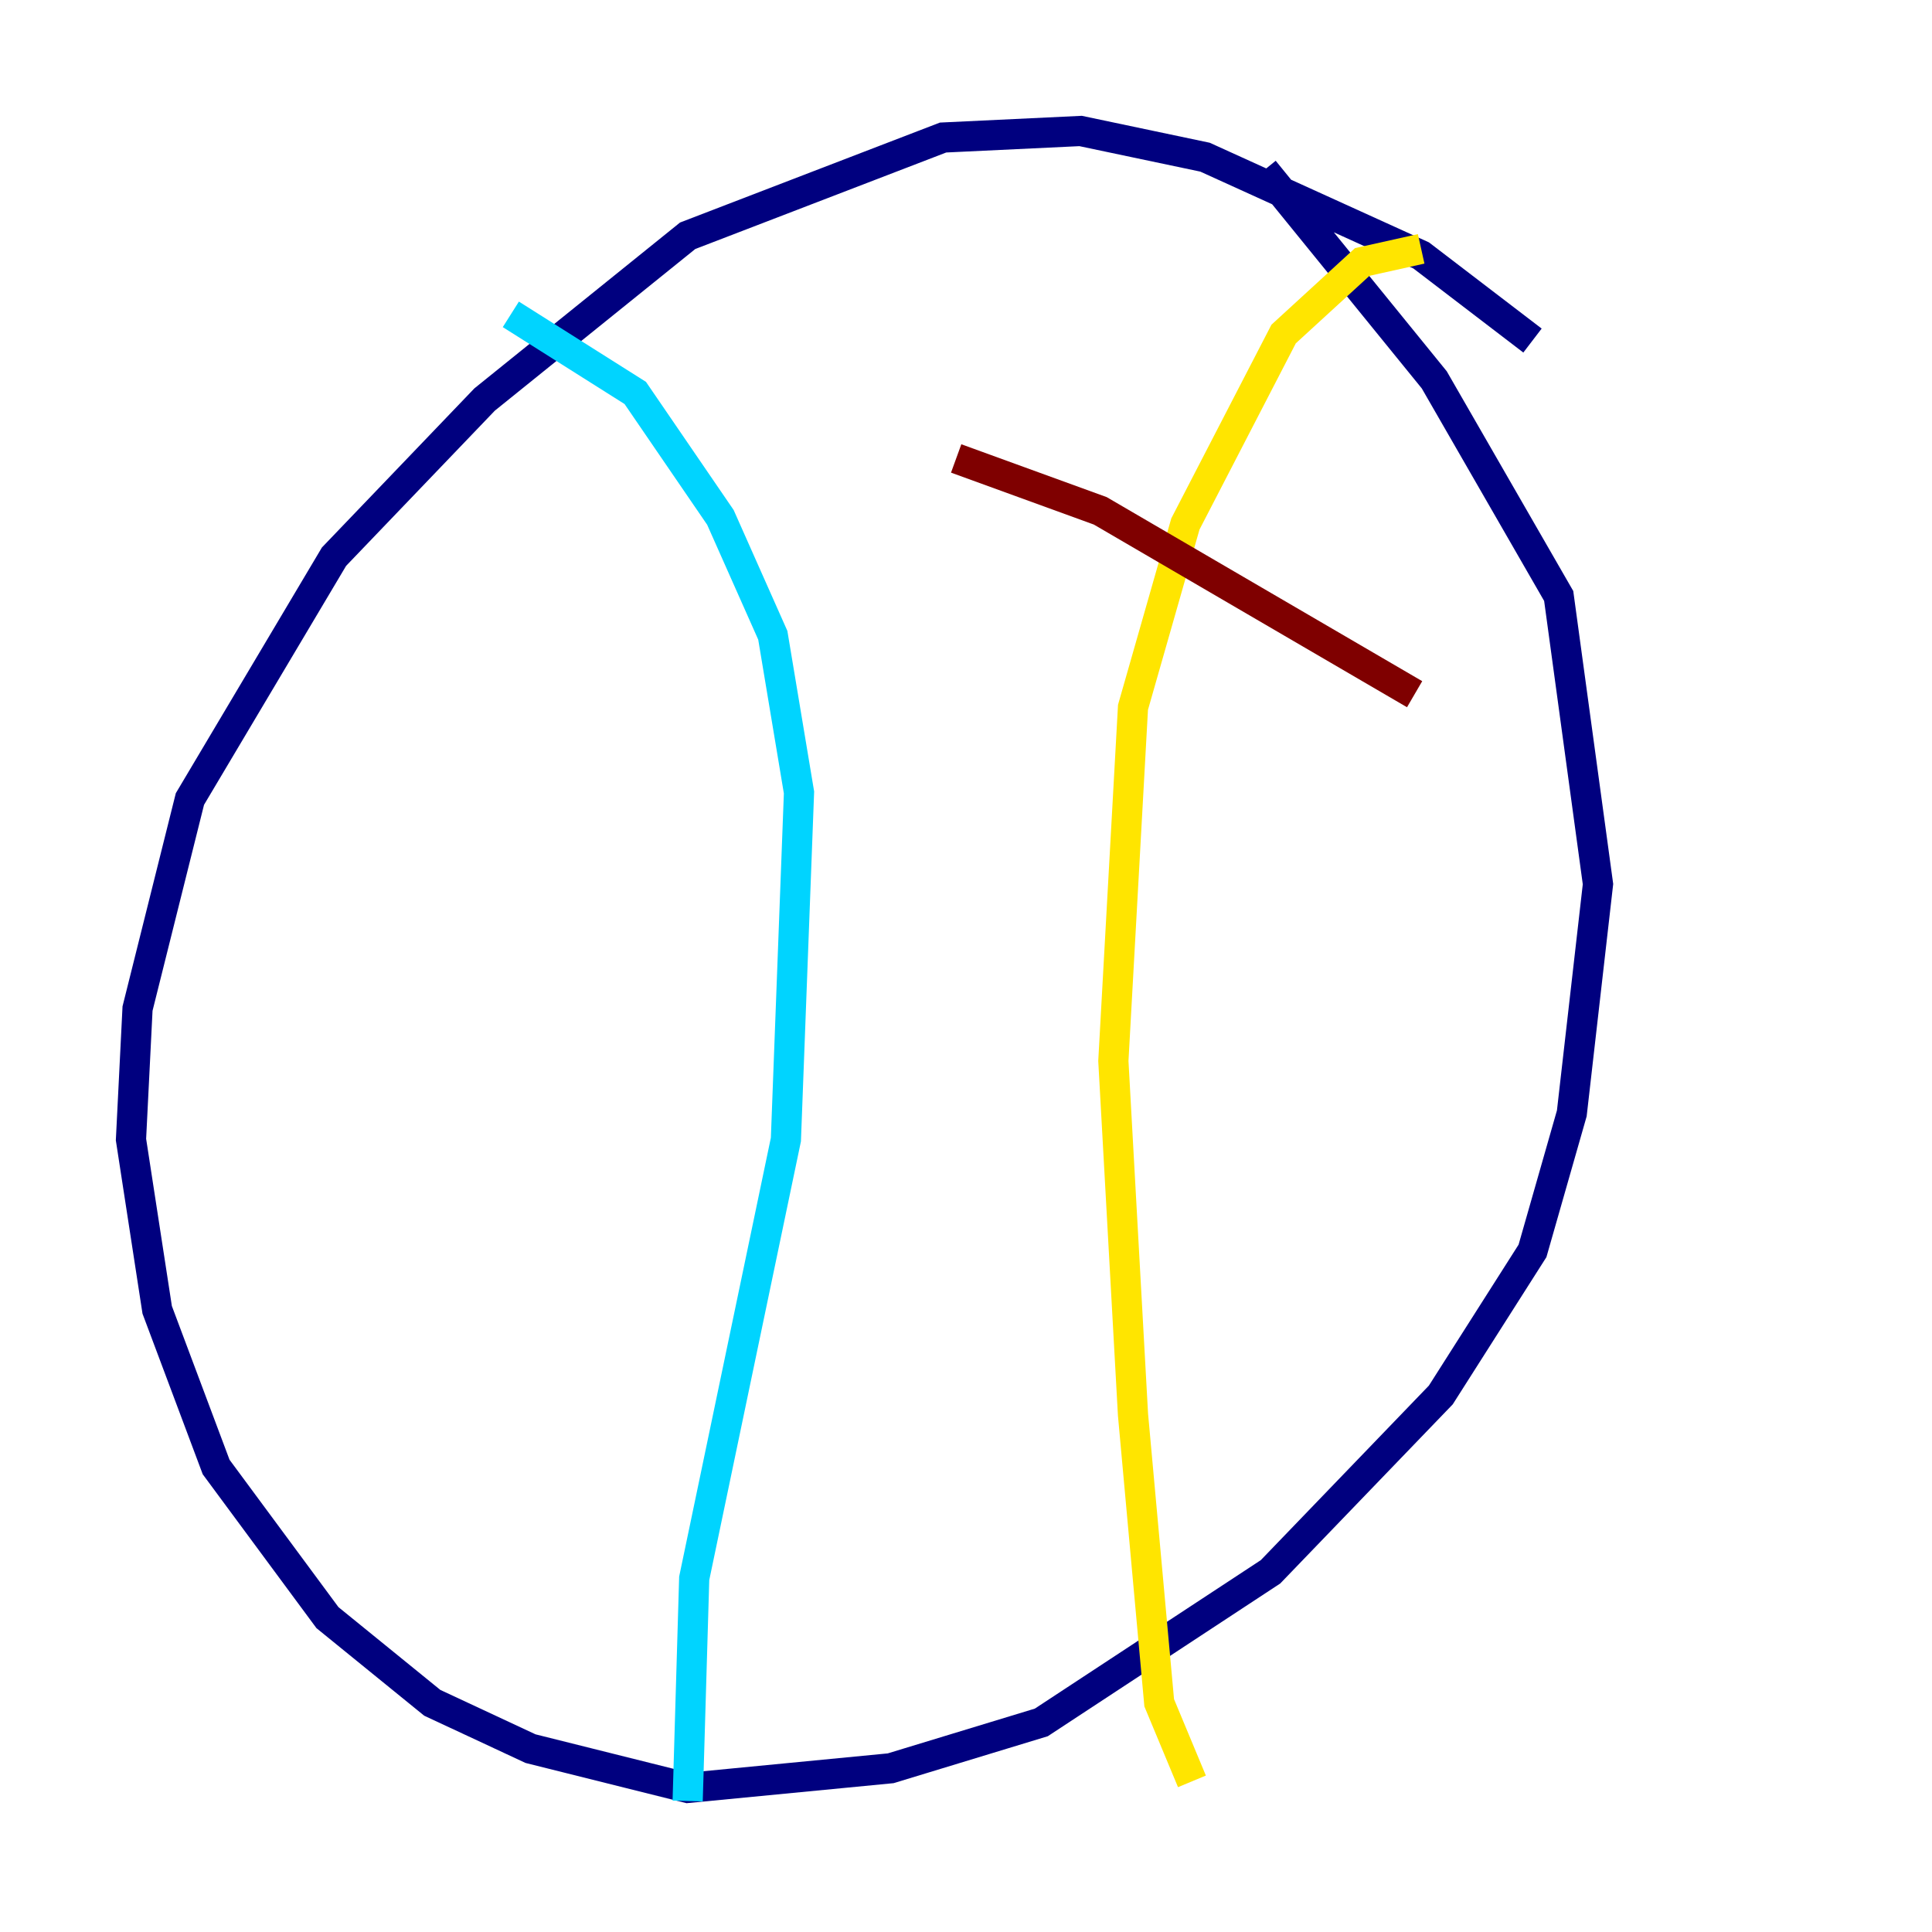 <?xml version="1.0" encoding="utf-8" ?>
<svg baseProfile="tiny" height="128" version="1.2" viewBox="0,0,128,128" width="128" xmlns="http://www.w3.org/2000/svg" xmlns:ev="http://www.w3.org/2001/xml-events" xmlns:xlink="http://www.w3.org/1999/xlink"><defs /><polyline fill="none" points="101.532,22.563 94.156,16.922 79.837,10.414 71.593,8.678 62.481,9.112 45.559,15.62 32.108,26.468 22.129,36.881 12.583,52.936 9.112,66.82 8.678,75.498 10.414,86.78 14.319,97.193 21.695,107.173 28.637,112.814 35.146,115.851 45.559,118.454 59.01,117.153 68.99,114.115 84.176,104.136 95.458,92.42 101.532,82.875 104.136,73.763 105.871,58.576 103.268,39.485 95.024,25.166 83.742,11.281" stroke="#00007f" stroke-width="2" /><polyline fill="none" points="33.844,20.827 42.088,26.034 47.729,34.278 51.2,42.088 52.936,52.502 52.068,75.498 45.993,104.57 45.559,119.322" stroke="#00d4ff" stroke-width="2" /><polyline fill="none" points="94.156,16.488 90.251,17.356 85.044,22.129 78.536,34.712 75.064,46.861 73.763,70.291 75.064,93.722 76.8,112.814 78.969,118.02" stroke="#ffe500" stroke-width="2" /><polyline fill="none" points="63.349,30.373 72.895,33.844 93.722,45.993" stroke="#7f0000" stroke-width="2" /></svg>